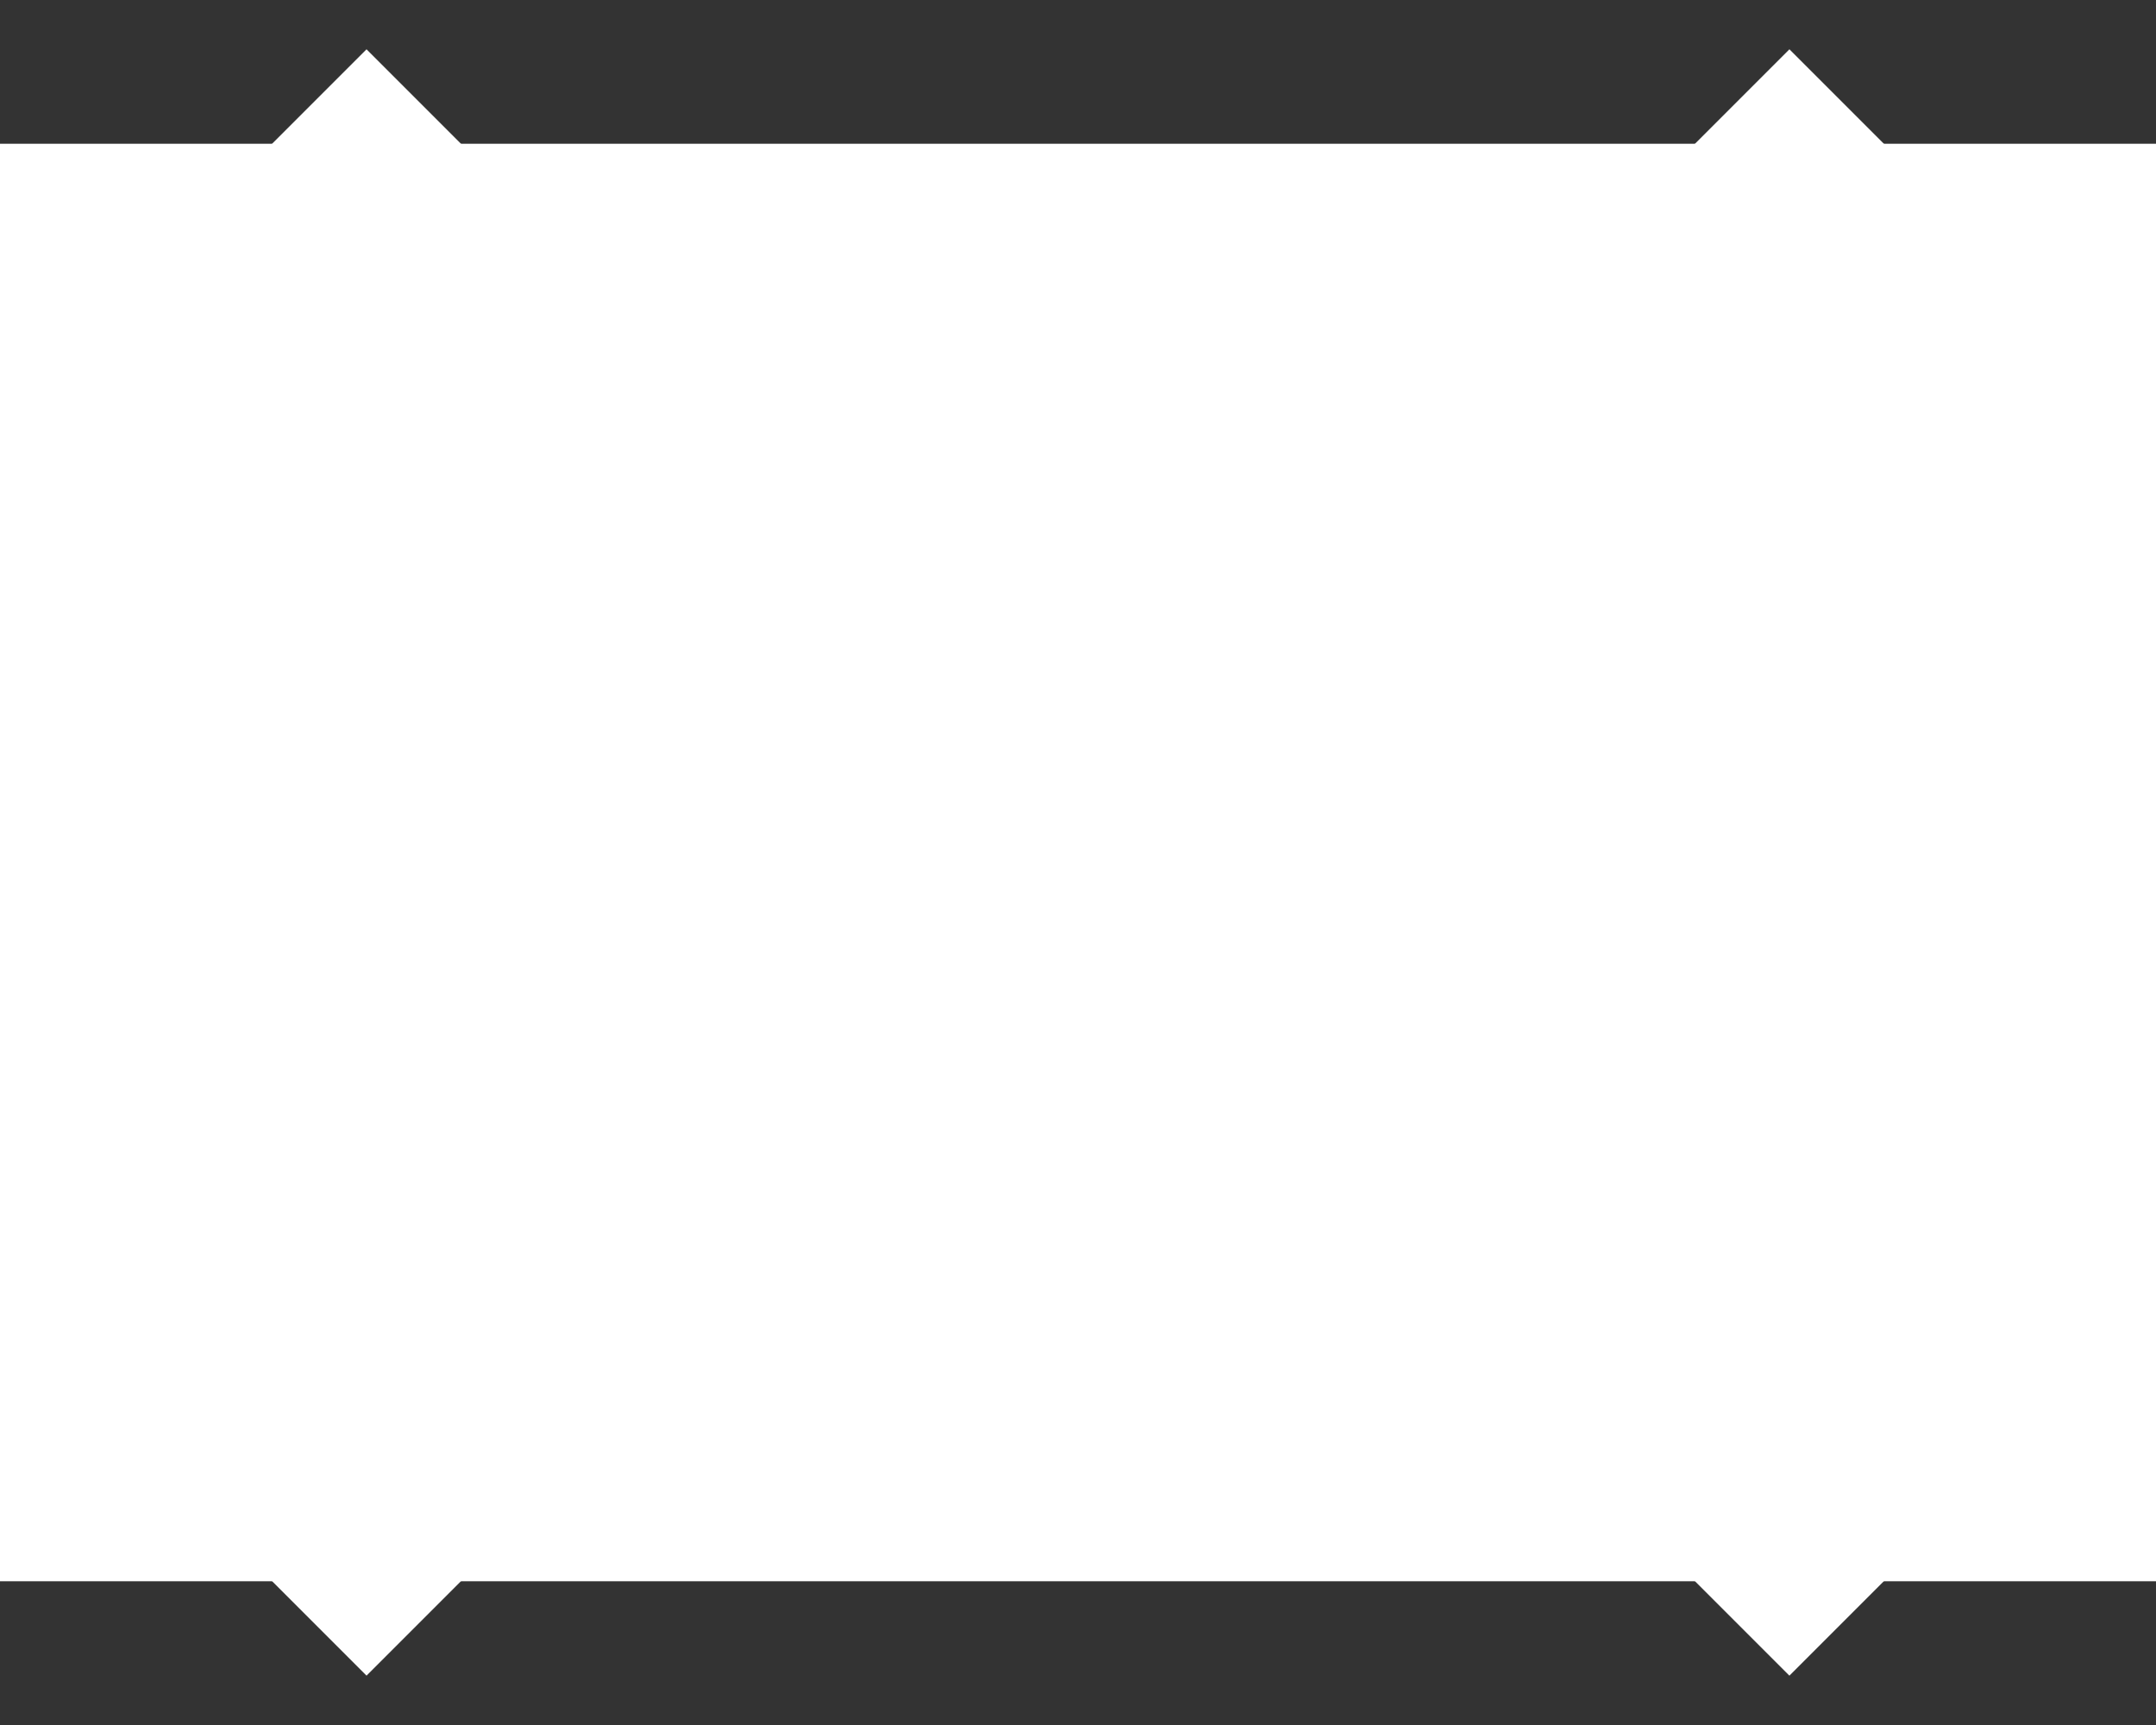 <svg width="30" height="24" viewBox="0 0 30 24" fill="none" xmlns="http://www.w3.org/2000/svg">
<rect x="0" y="0" width="30" height="24" fill="#333333" stroke="none"/>
<rect y="2" width="30" height="20" fill="white"/>
<rect x="3.686" y="21.899" width="30" height="2" transform="rotate(-45 3.686 21.899)" fill="white"/>
<rect x="5.1" y="0.686" width="30" height="2" transform="rotate(45 5.1 0.686)" fill="white"/>
</svg>
